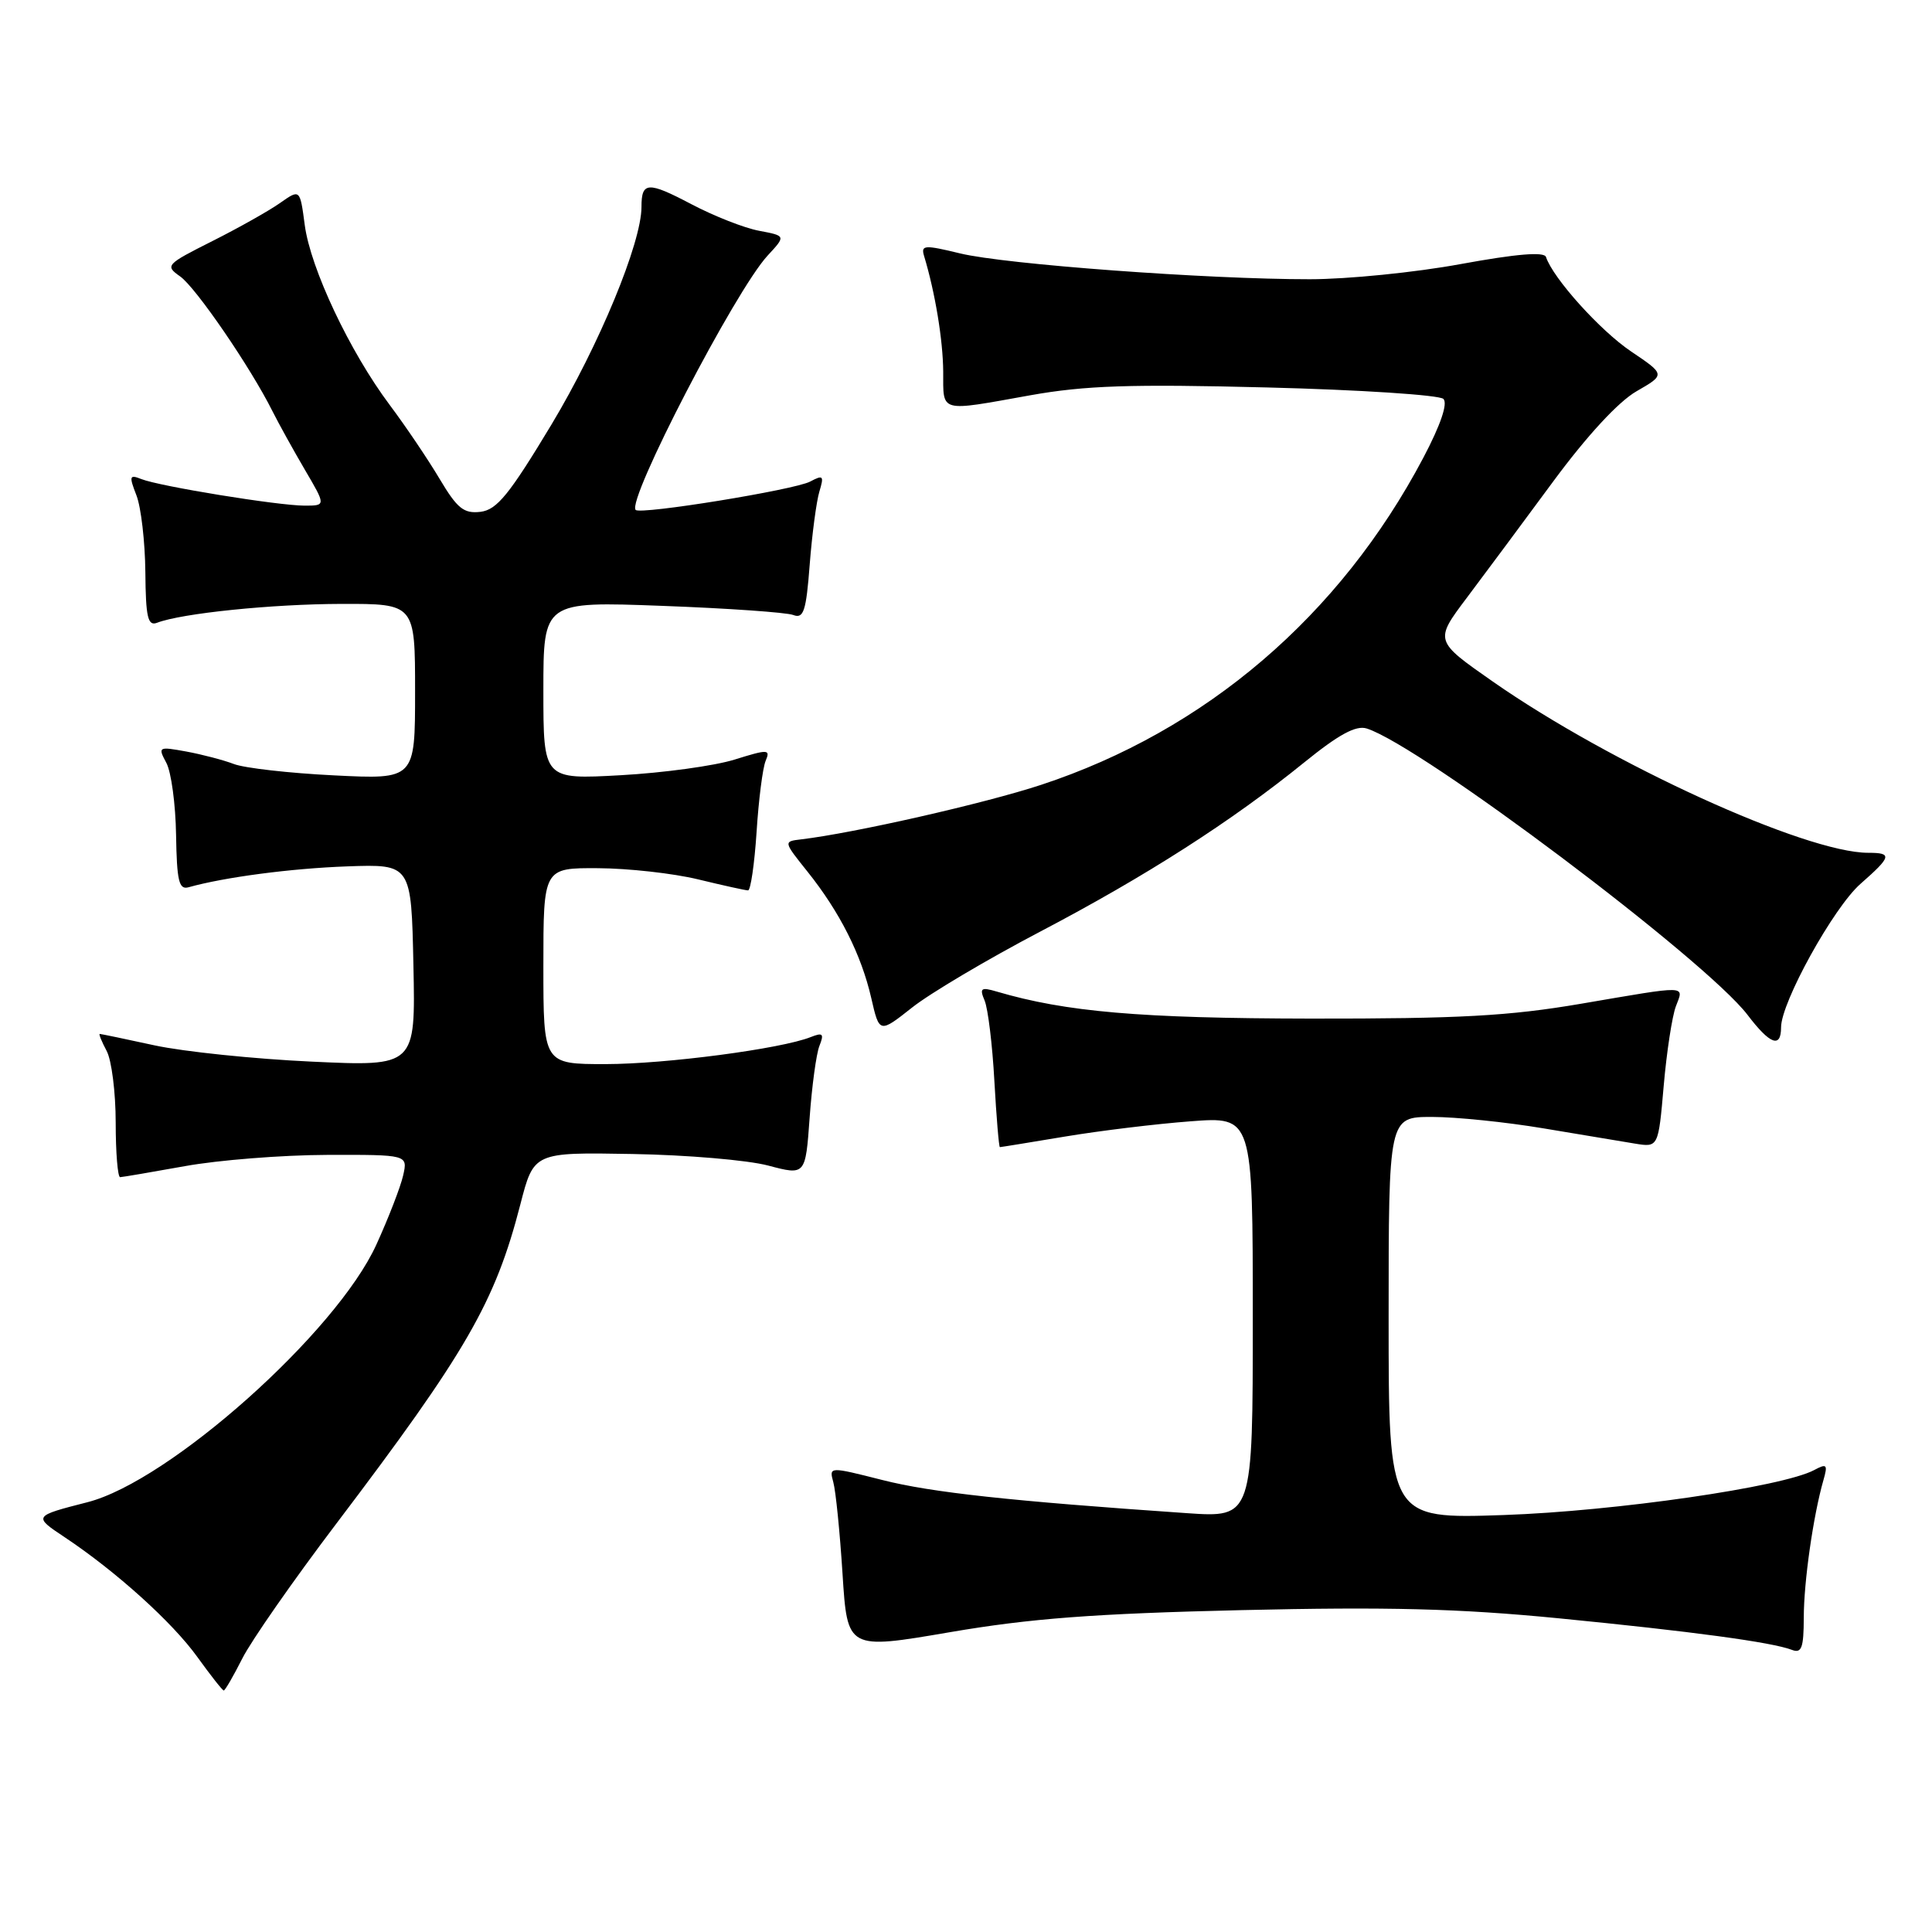<?xml version="1.0" encoding="UTF-8" standalone="no"?>
<!DOCTYPE svg PUBLIC "-//W3C//DTD SVG 1.1//EN" "http://www.w3.org/Graphics/SVG/1.1/DTD/svg11.dtd" >
<svg xmlns="http://www.w3.org/2000/svg" xmlns:xlink="http://www.w3.org/1999/xlink" version="1.1" viewBox="0 0 256 256">
 <g >
 <path fill="currentColor"
d=" M 32.11 219.75 C 33.29 217.41 38.86 209.42 44.49 201.99 C 61.82 179.12 65.60 172.57 68.95 159.59 C 70.73 152.68 70.73 152.68 83.78 152.91 C 90.96 153.03 99.06 153.72 101.78 154.44 C 106.73 155.75 106.73 155.75 107.28 148.12 C 107.58 143.93 108.16 139.63 108.58 138.58 C 109.22 136.97 109.03 136.78 107.42 137.42 C 103.49 138.98 88.23 140.99 80.25 141.00 C 72.00 141.00 72.00 141.00 72.00 128.00 C 72.00 115.00 72.00 115.00 79.25 115.04 C 83.24 115.06 89.20 115.72 92.50 116.52 C 95.80 117.32 98.78 117.98 99.12 117.98 C 99.46 117.99 99.97 114.51 100.25 110.25 C 100.52 105.99 101.06 101.75 101.45 100.82 C 102.10 99.27 101.80 99.26 97.33 100.65 C 94.67 101.48 87.89 102.41 82.25 102.72 C 72.00 103.29 72.00 103.29 72.00 91.49 C 72.00 79.69 72.00 79.69 87.75 80.28 C 96.41 80.60 104.23 81.15 105.11 81.49 C 106.48 82.02 106.82 80.99 107.29 74.81 C 107.60 70.79 108.18 66.44 108.57 65.14 C 109.21 63.03 109.08 62.89 107.35 63.81 C 105.29 64.91 84.89 68.22 84.23 67.57 C 83.00 66.33 97.43 38.50 101.71 33.87 C 104.14 31.25 104.14 31.25 100.59 30.58 C 98.64 30.22 94.60 28.63 91.60 27.05 C 85.84 24.02 85.00 24.07 85.00 27.41 C 85.00 32.18 79.38 45.76 73.07 56.26 C 67.48 65.54 65.85 67.55 63.67 67.82 C 61.45 68.08 60.59 67.38 58.26 63.47 C 56.74 60.91 53.76 56.49 51.64 53.66 C 46.35 46.60 41.14 35.57 40.38 29.81 C 39.75 25.04 39.75 25.04 37.12 26.89 C 35.68 27.91 31.63 30.19 28.13 31.95 C 22.01 35.03 21.84 35.20 23.86 36.62 C 25.94 38.07 33.23 48.72 36.11 54.50 C 36.94 56.15 38.87 59.64 40.40 62.25 C 43.19 67.00 43.19 67.00 40.35 67.00 C 36.82 66.99 21.14 64.44 18.73 63.48 C 17.15 62.85 17.08 63.07 18.08 65.64 C 18.69 67.21 19.22 71.78 19.26 75.79 C 19.31 81.81 19.59 82.99 20.81 82.52 C 24.09 81.26 36.05 80.04 45.25 80.02 C 55.00 80.00 55.00 80.00 55.00 91.64 C 55.00 103.28 55.00 103.28 44.25 102.74 C 38.34 102.45 32.38 101.77 31.00 101.24 C 29.62 100.71 26.78 99.97 24.68 99.58 C 20.99 98.91 20.90 98.95 22.04 101.08 C 22.69 102.29 23.27 106.59 23.33 110.64 C 23.43 116.72 23.71 117.92 24.97 117.57 C 29.75 116.23 38.55 115.07 46.00 114.80 C 54.50 114.50 54.50 114.50 54.78 127.90 C 55.06 141.31 55.06 141.31 41.28 140.67 C 33.70 140.32 24.35 139.35 20.50 138.52 C 16.65 137.68 13.37 137.00 13.22 137.00 C 13.06 137.00 13.47 138.01 14.13 139.25 C 14.79 140.48 15.33 144.76 15.33 148.75 C 15.33 152.74 15.60 155.99 15.92 155.98 C 16.24 155.97 20.10 155.31 24.50 154.52 C 28.90 153.72 37.35 153.05 43.27 153.03 C 54.04 153.00 54.04 153.00 53.42 155.75 C 53.08 157.26 51.48 161.39 49.87 164.92 C 44.57 176.56 22.45 196.28 11.59 199.05 C 4.40 200.89 4.39 200.91 8.57 203.69 C 15.40 208.24 22.85 214.97 26.15 219.56 C 27.91 222.00 29.48 224.00 29.65 224.00 C 29.82 224.00 30.93 222.09 32.11 219.75 Z  M 164.50 213.35 C 183.93 212.90 193.28 213.14 206.50 214.43 C 224.22 216.17 234.80 217.60 237.45 218.62 C 238.72 219.11 239.00 218.34 239.01 214.36 C 239.01 209.59 240.27 200.81 241.61 196.14 C 242.21 194.05 242.07 193.89 240.39 194.79 C 236.20 197.03 214.04 200.24 199.25 200.75 C 184.00 201.27 184.00 201.27 184.00 174.63 C 184.00 148.00 184.00 148.00 189.75 148.00 C 192.91 148.00 199.55 148.68 204.50 149.51 C 209.45 150.34 214.90 151.24 216.62 151.53 C 219.74 152.04 219.74 152.04 220.45 143.87 C 220.84 139.38 221.57 134.64 222.06 133.35 C 223.13 130.51 223.91 130.54 209.50 133.00 C 199.96 134.63 193.35 134.99 173.65 134.97 C 151.08 134.93 141.25 134.09 132.08 131.39 C 129.98 130.77 129.77 130.93 130.47 132.59 C 130.91 133.64 131.50 138.44 131.76 143.25 C 132.03 148.06 132.36 152.00 132.49 152.00 C 132.63 152.00 136.51 151.37 141.12 150.60 C 145.73 149.83 153.21 148.92 157.75 148.58 C 166.00 147.95 166.00 147.95 166.00 174.53 C 166.00 201.10 166.00 201.10 157.25 200.50 C 133.92 198.90 123.40 197.76 116.92 196.11 C 109.85 194.32 109.85 194.32 110.42 196.41 C 110.74 197.56 111.29 203.02 111.64 208.55 C 112.28 218.60 112.28 218.60 125.89 216.27 C 136.53 214.45 144.96 213.81 164.50 213.35 Z  M 236.00 136.13 C 236.00 132.82 242.96 120.24 246.53 117.11 C 250.65 113.49 250.77 113.00 247.55 113.00 C 239.24 113.00 213.44 101.23 197.79 90.30 C 190.07 84.91 190.07 84.91 194.36 79.21 C 196.72 76.07 201.88 69.13 205.82 63.78 C 210.28 57.74 214.44 53.23 216.84 51.85 C 220.68 49.64 220.68 49.64 216.13 46.57 C 212.05 43.83 205.79 36.88 204.85 34.05 C 204.61 33.33 200.93 33.64 193.55 34.99 C 187.54 36.10 178.54 37.00 173.56 37.00 C 159.99 37.01 133.21 35.03 127.23 33.58 C 122.50 32.43 122.01 32.46 122.44 33.90 C 123.92 38.79 124.95 45.07 124.98 49.25 C 125.00 54.74 124.34 54.56 136.50 52.38 C 143.78 51.08 149.79 50.88 167.90 51.34 C 180.23 51.65 190.74 52.34 191.26 52.86 C 191.86 53.46 190.88 56.33 188.60 60.65 C 177.55 81.59 159.75 96.82 137.94 104.00 C 130.47 106.46 113.16 110.39 106.15 111.22 C 103.80 111.50 103.80 111.50 107.00 115.50 C 111.27 120.84 114.12 126.49 115.44 132.22 C 116.52 136.93 116.52 136.93 120.85 133.51 C 123.23 131.62 130.88 127.09 137.84 123.44 C 151.84 116.10 163.23 108.80 172.81 101.03 C 177.40 97.31 179.67 96.08 181.10 96.53 C 188.27 98.81 225.98 127.17 231.56 134.48 C 234.54 138.40 236.00 138.94 236.00 136.13 Z "/>
</g>
</svg>